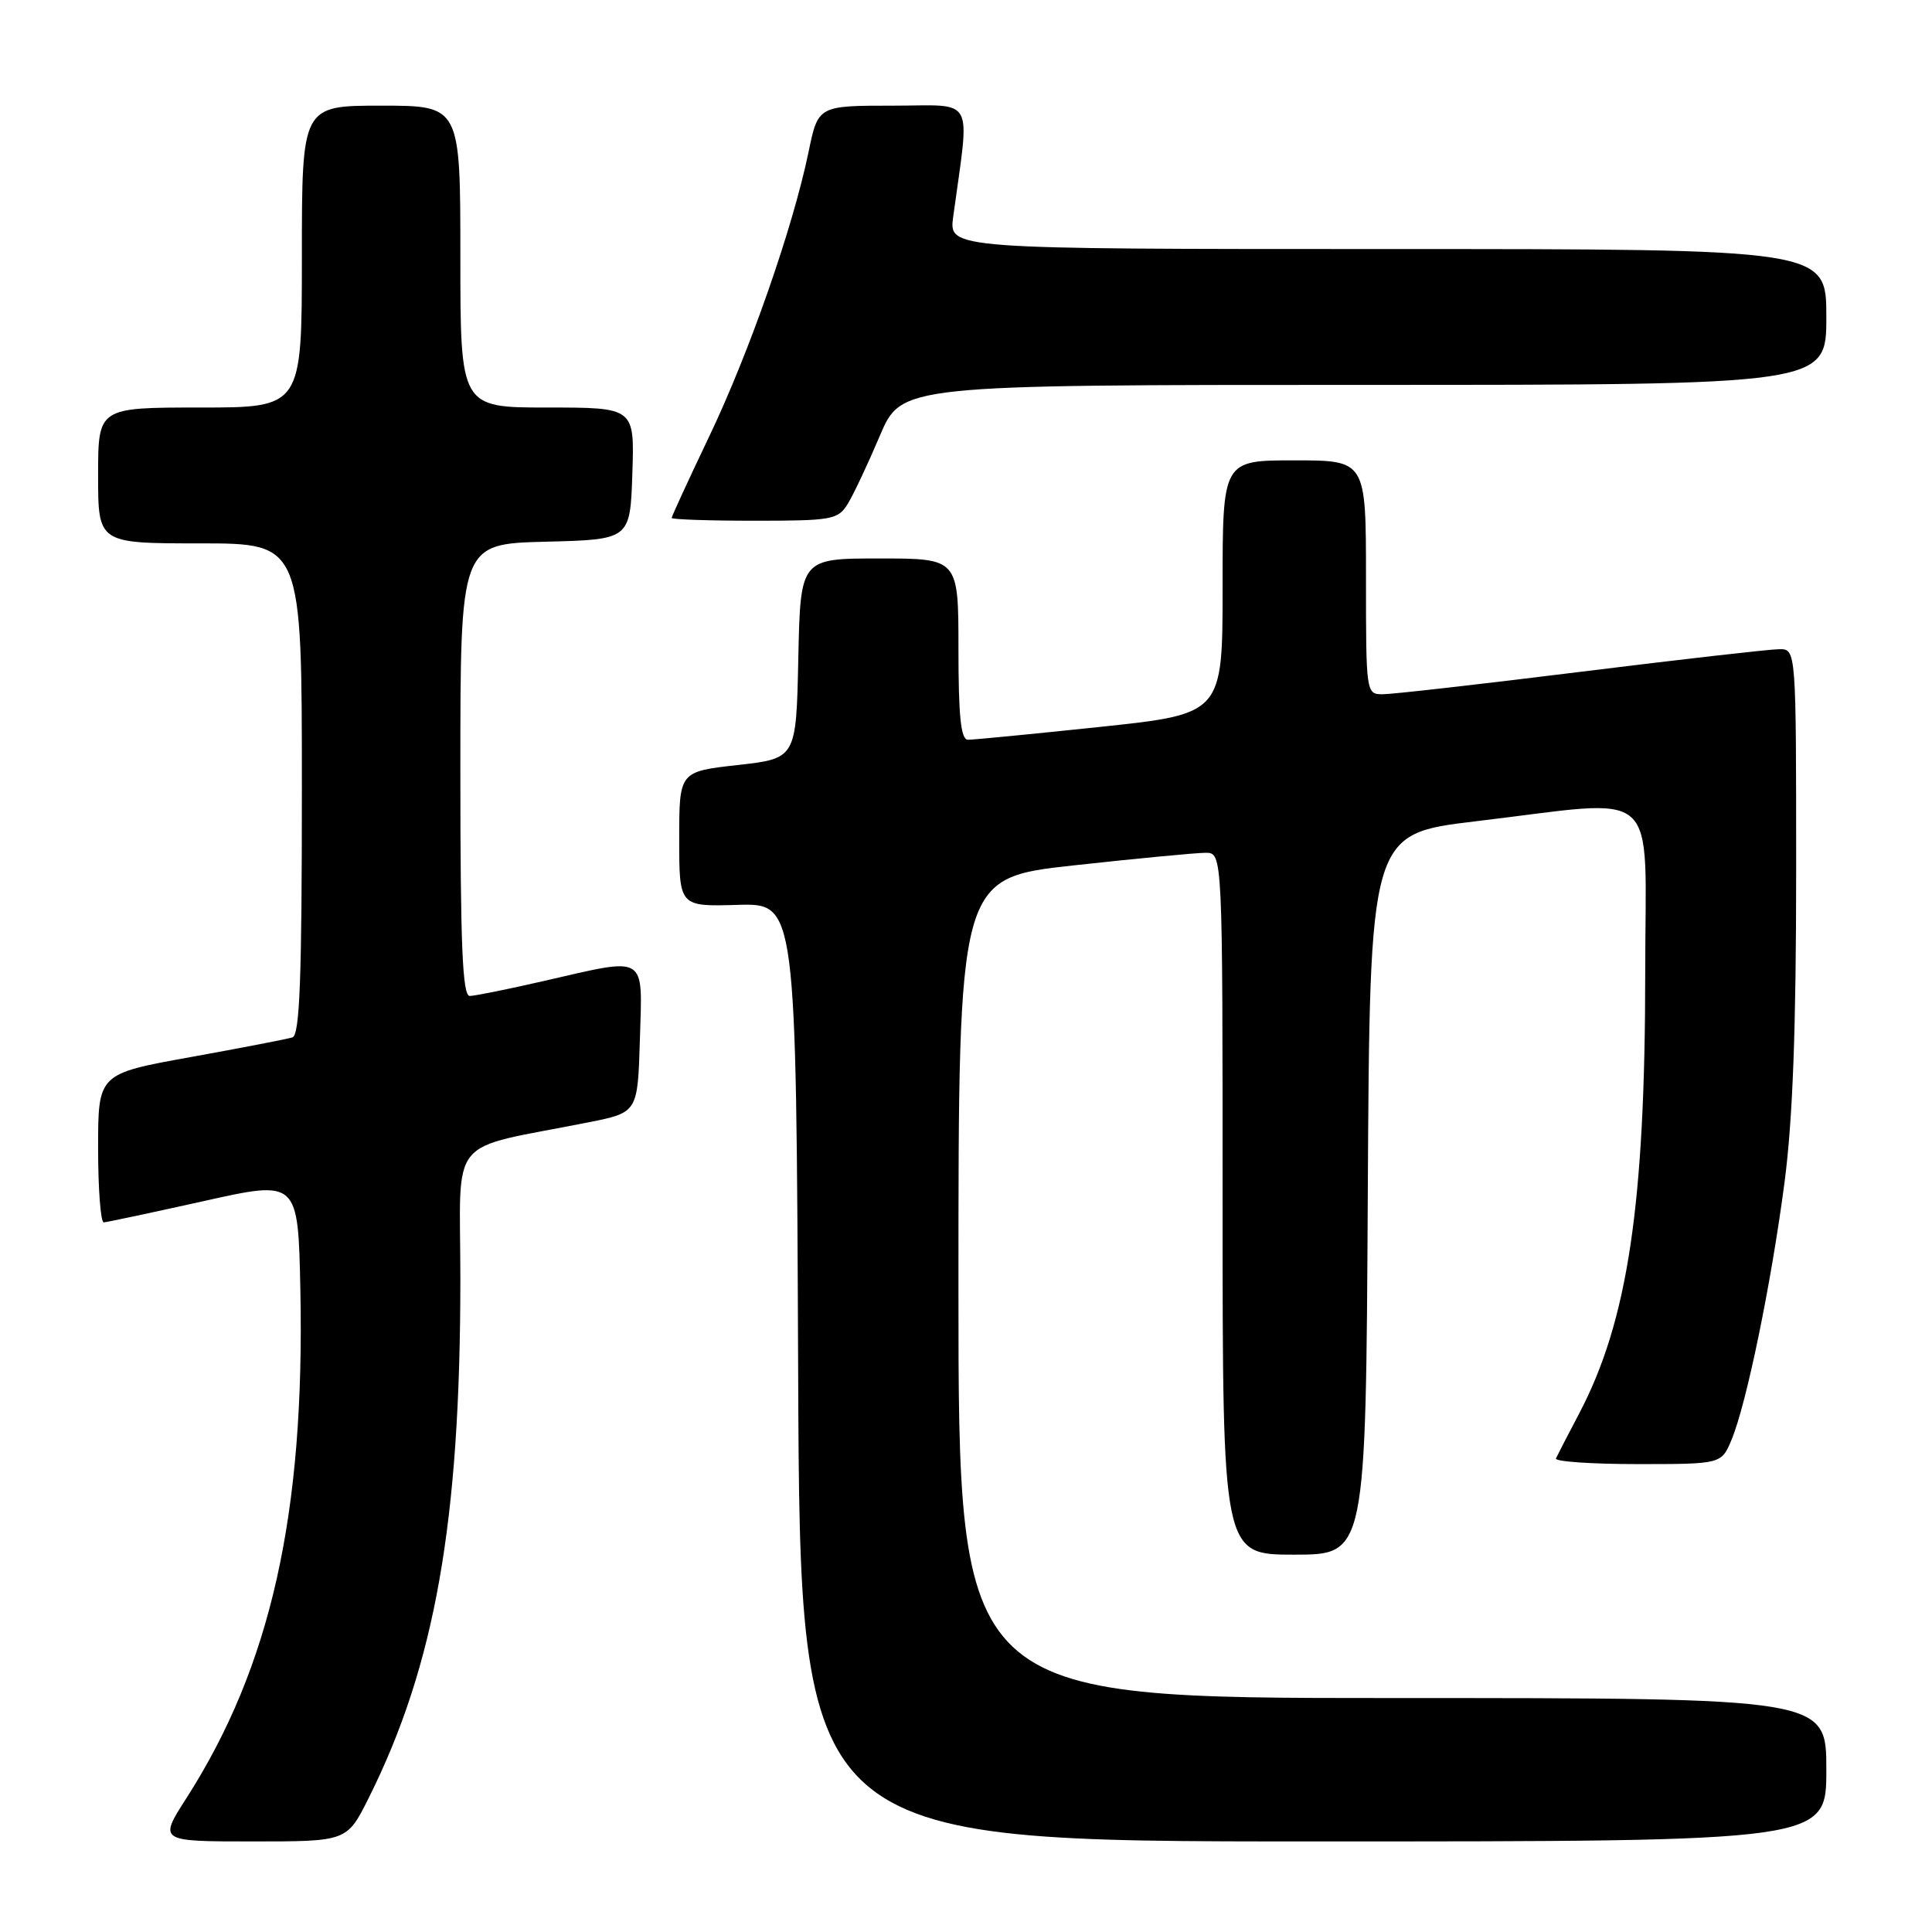 <?xml version="1.0" encoding="UTF-8" standalone="no"?>
<!DOCTYPE svg PUBLIC "-//W3C//DTD SVG 1.1//EN" "http://www.w3.org/Graphics/SVG/1.1/DTD/svg11.dtd" >
<svg xmlns="http://www.w3.org/2000/svg" xmlns:xlink="http://www.w3.org/1999/xlink" version="1.1" viewBox="0 0 256 256">
 <g >
 <path fill="currentColor"
d=" M 48.85 238.25 C 57.64 220.66 61.00 201.65 61.00 169.46 C 61.00 150.02 58.98 152.49 78.00 148.71 C 84.50 147.41 84.50 147.41 84.79 137.71 C 85.12 126.33 85.92 126.81 72.00 130.00 C 67.33 131.07 62.94 131.96 62.25 131.97 C 61.28 131.99 61.00 125.35 61.00 102.03 C 61.00 72.07 61.00 72.07 72.25 71.78 C 83.50 71.50 83.50 71.50 83.79 62.75 C 84.08 54.00 84.08 54.00 72.54 54.00 C 61.00 54.00 61.00 54.00 61.00 34.00 C 61.00 14.00 61.00 14.00 50.50 14.00 C 40.00 14.00 40.00 14.00 40.00 34.00 C 40.00 54.00 40.00 54.00 26.50 54.00 C 13.00 54.00 13.00 54.00 13.00 63.00 C 13.00 72.00 13.00 72.00 26.50 72.00 C 40.00 72.00 40.00 72.00 40.00 104.53 C 40.00 129.68 39.72 137.15 38.75 137.46 C 38.06 137.68 31.99 138.85 25.25 140.07 C 13.00 142.28 13.00 142.28 13.00 152.14 C 13.00 157.56 13.34 161.99 13.75 161.97 C 14.16 161.95 20.12 160.68 27.00 159.15 C 39.50 156.36 39.50 156.36 39.80 170.93 C 40.40 200.65 35.88 220.80 24.71 238.25 C 21.02 244.00 21.02 244.00 33.50 244.00 C 45.97 244.00 45.97 244.00 48.85 238.25 Z  M 242.00 234.50 C 242.00 225.00 242.00 225.00 184.50 225.00 C 127.00 225.00 127.00 225.00 127.00 170.67 C 127.00 116.35 127.00 116.35 142.25 114.67 C 150.64 113.75 158.51 113.00 159.75 113.00 C 162.00 113.00 162.00 113.00 162.00 159.50 C 162.00 206.00 162.00 206.00 171.49 206.00 C 180.98 206.00 180.98 206.00 181.24 158.25 C 181.50 110.50 181.50 110.50 195.50 108.83 C 220.49 105.86 218.00 103.65 218.00 128.78 C 218.00 159.63 215.69 175.05 209.24 187.31 C 207.74 190.16 206.36 192.84 206.17 193.25 C 205.99 193.66 210.84 194.00 216.97 194.00 C 228.10 194.00 228.10 194.00 229.45 190.75 C 231.43 185.97 234.70 170.09 236.46 156.66 C 237.55 148.36 238.00 136.23 238.00 115.45 C 238.00 86.00 238.00 86.00 235.75 86.02 C 234.51 86.03 222.70 87.37 209.50 89.01 C 196.30 90.65 184.49 91.99 183.25 91.99 C 181.01 92.00 181.00 91.91 181.00 76.50 C 181.00 61.00 181.00 61.00 171.50 61.00 C 162.00 61.00 162.00 61.00 162.00 77.80 C 162.00 94.60 162.00 94.60 145.75 96.32 C 136.81 97.26 128.94 98.03 128.25 98.02 C 127.32 98.00 127.00 94.92 127.00 86.00 C 127.00 74.00 127.00 74.00 116.53 74.00 C 106.06 74.00 106.06 74.00 105.78 87.25 C 105.50 100.50 105.50 100.50 97.75 101.37 C 90.00 102.24 90.00 102.24 90.00 111.18 C 90.00 120.13 90.00 120.13 97.75 119.90 C 105.50 119.68 105.50 119.68 105.76 181.84 C 106.02 244.00 106.02 244.00 174.01 244.00 C 242.00 244.00 242.00 244.00 242.00 234.50 Z  M 112.34 66.75 C 113.10 65.51 115.01 61.46 116.58 57.75 C 119.45 51.00 119.45 51.00 180.72 51.00 C 242.00 51.00 242.00 51.00 242.00 42.00 C 242.00 33.00 242.00 33.00 183.86 33.00 C 125.73 33.00 125.73 33.00 126.30 28.75 C 128.52 12.41 129.38 14.00 118.33 14.00 C 108.40 14.00 108.40 14.00 107.13 20.17 C 105.05 30.20 99.28 46.73 93.96 57.86 C 91.23 63.58 89.00 68.42 89.00 68.63 C 89.00 68.83 93.94 69.00 99.98 69.00 C 110.28 69.00 111.04 68.86 112.34 66.75 Z "/>
</g>
</svg>